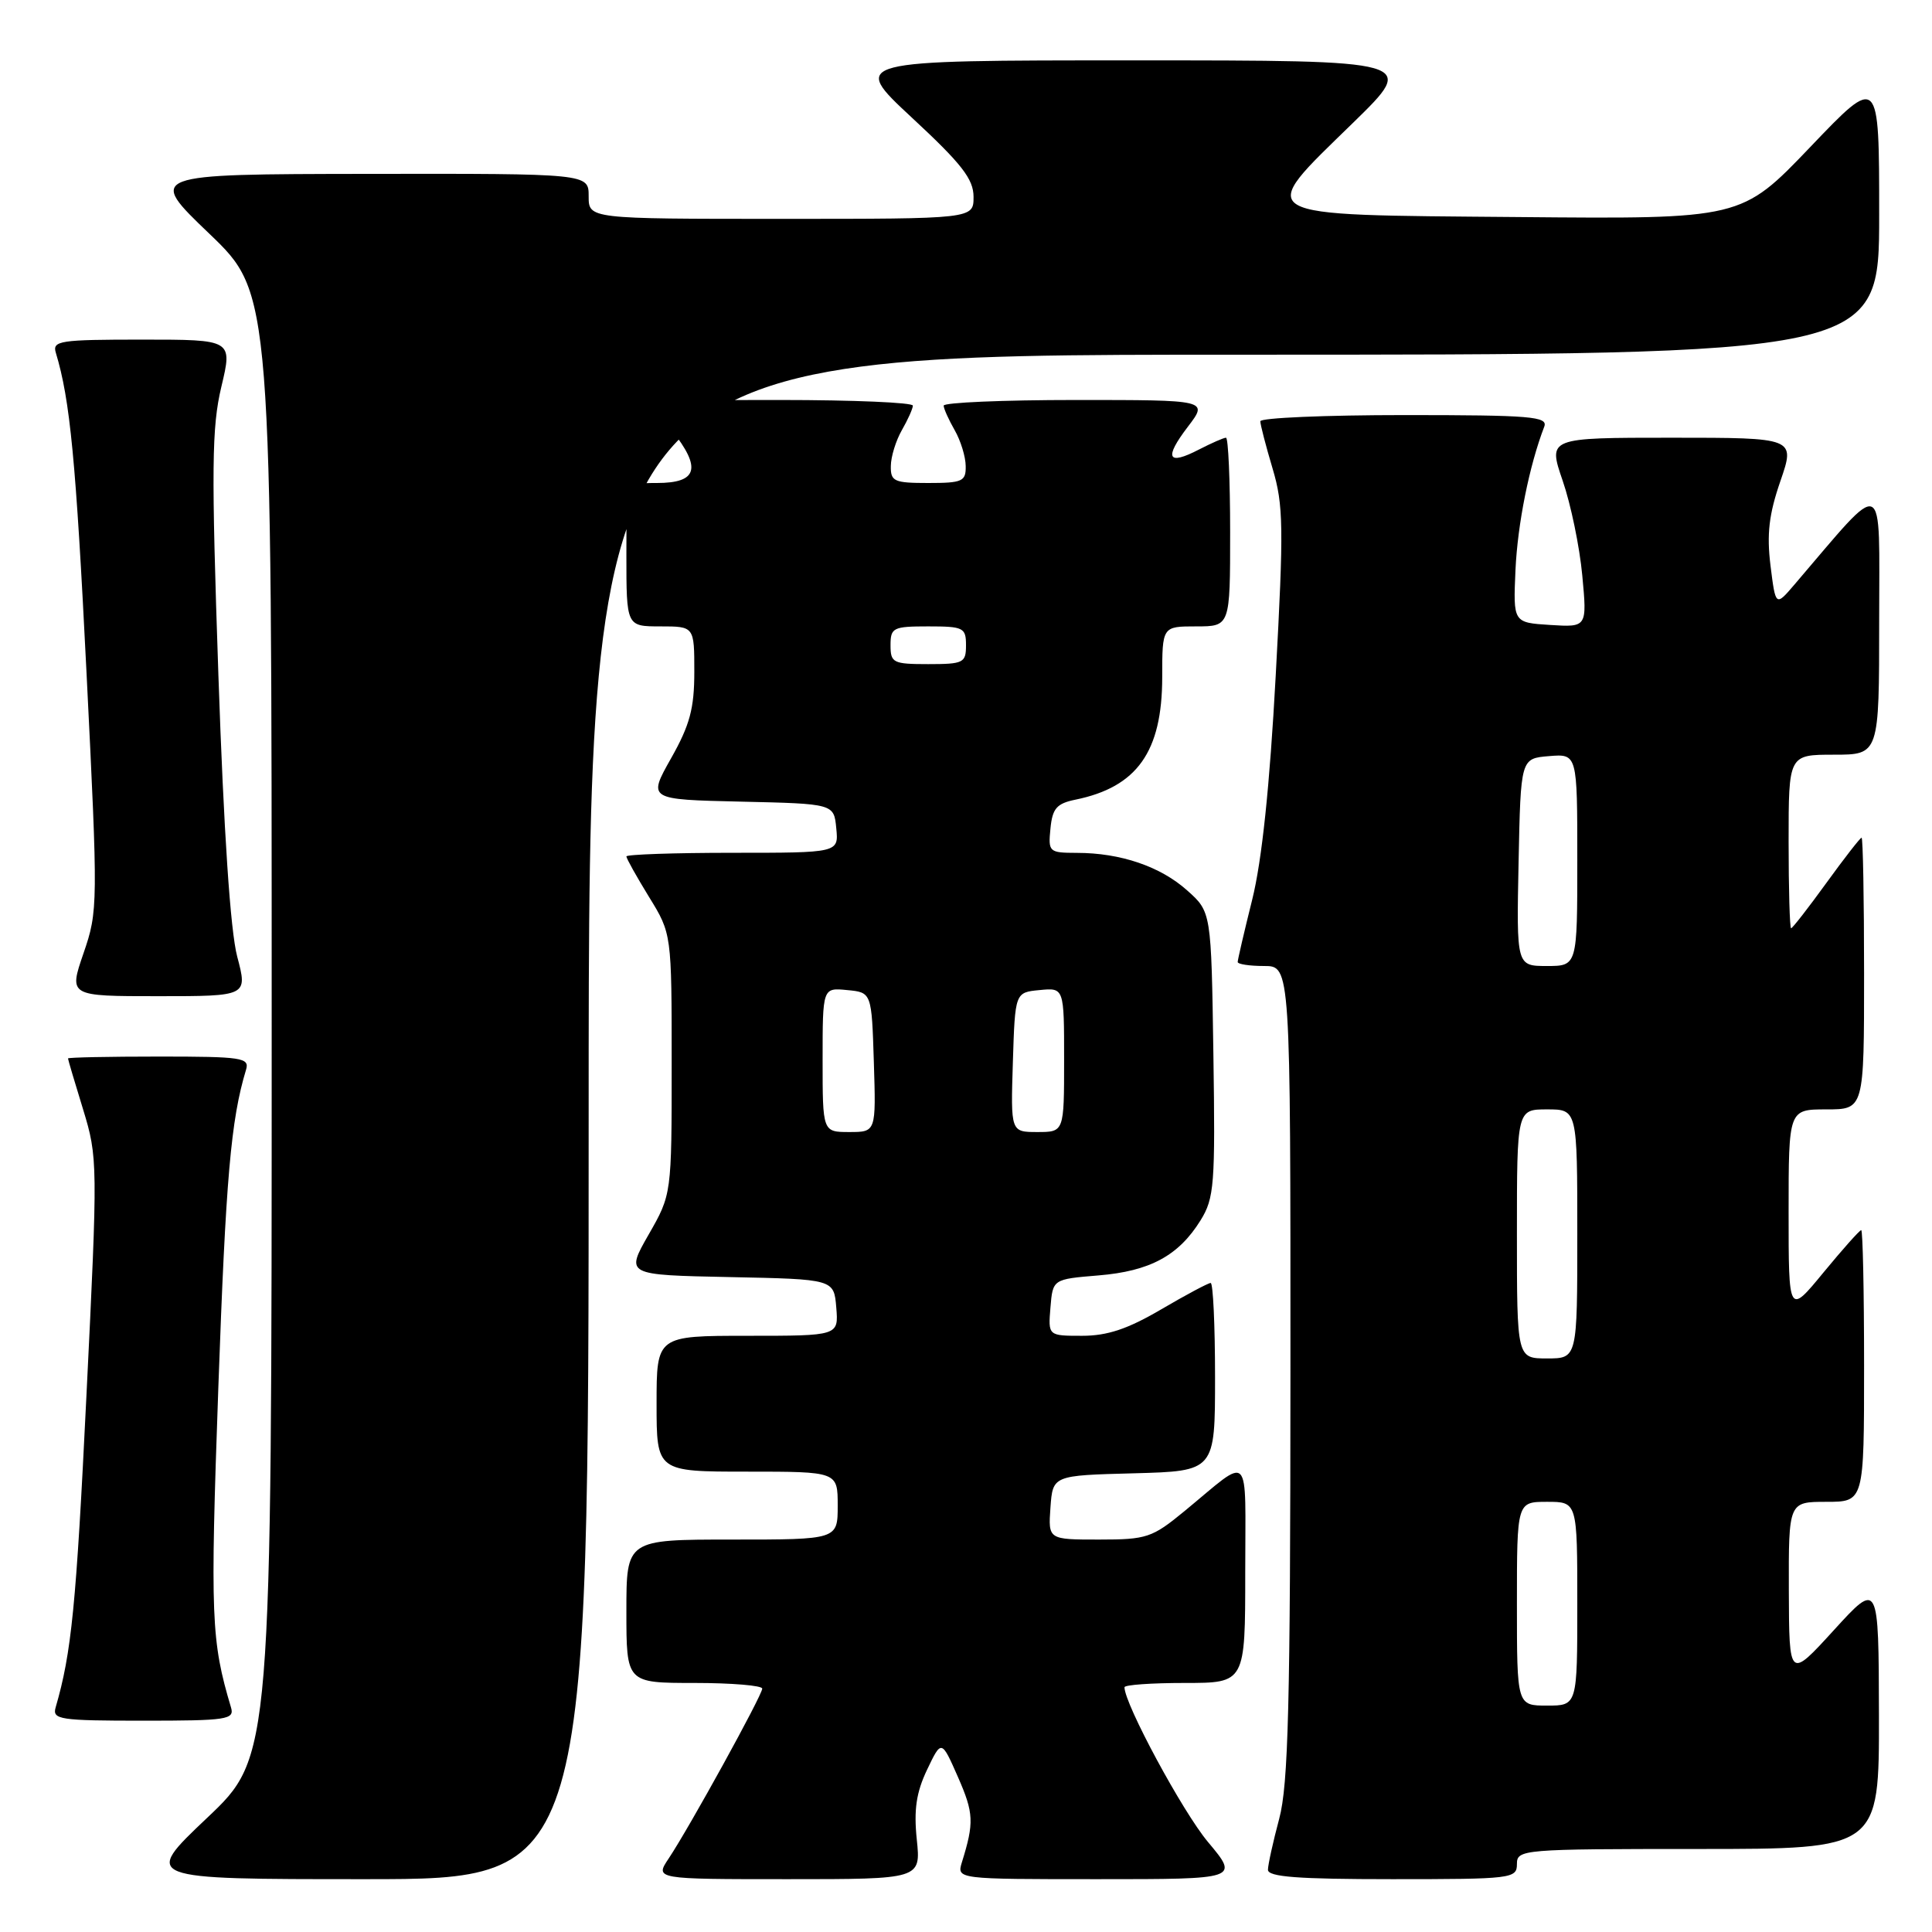 <?xml version="1.0" encoding="UTF-8" standalone="no"?>
<!DOCTYPE svg PUBLIC "-//W3C//DTD SVG 1.1//EN" "http://www.w3.org/Graphics/SVG/1.1/DTD/svg11.dtd" >
<svg xmlns="http://www.w3.org/2000/svg" xmlns:xlink="http://www.w3.org/1999/xlink" version="1.1" viewBox="0 0 256 256">
 <g >
 <path fill="currentColor"
d=" M 78.00 148.00 C 78.00 47.00 78.00 47.00 163.50 47.00 C 249.00 47.00 249.00 47.00 249.00 28.46 C 249.00 9.92 249.00 9.92 239.87 19.48 C 230.74 29.03 230.74 29.03 201.12 28.76 C 165.35 28.45 166.27 28.97 179.34 16.22 C 187.76 8.00 187.76 8.00 150.21 8.00 C 112.67 8.00 112.67 8.00 120.83 15.59 C 127.45 21.73 129.00 23.73 129.00 26.09 C 129.00 29.00 129.00 29.00 103.50 29.00 C 78.00 29.00 78.00 29.00 78.00 26.00 C 78.00 23.00 78.00 23.00 48.75 23.04 C 19.50 23.08 19.50 23.08 27.75 30.98 C 36.00 38.89 36.00 38.89 36.00 135.83 C 36.00 232.78 36.00 232.78 27.43 240.89 C 18.87 249.00 18.87 249.00 48.43 249.00 C 78.00 249.00 78.00 249.00 78.00 148.00 Z  M 121.48 243.75 C 121.07 239.80 121.41 237.51 122.84 234.50 C 124.75 230.50 124.75 230.50 126.95 235.50 C 129.03 240.25 129.09 241.50 127.46 246.75 C 126.77 249.00 126.77 249.00 145.48 249.00 C 164.19 249.00 164.19 249.00 160.06 244.07 C 156.70 240.06 149.00 225.78 149.00 223.57 C 149.00 223.25 152.60 223.00 157.00 223.00 C 165.00 223.00 165.00 223.00 165.00 208.38 C 165.00 191.90 165.93 192.84 156.94 200.24 C 152.66 203.76 151.95 204.00 145.63 204.00 C 138.89 204.00 138.89 204.00 139.19 199.75 C 139.50 195.50 139.50 195.50 150.25 195.22 C 161.00 194.93 161.00 194.93 161.00 182.47 C 161.00 175.61 160.74 170.00 160.42 170.00 C 160.10 170.00 157.15 171.57 153.86 173.50 C 149.43 176.10 146.73 177.00 143.39 177.00 C 138.88 177.00 138.88 177.00 139.19 173.25 C 139.50 169.50 139.50 169.50 145.55 169.00 C 152.37 168.44 156.17 166.39 159.08 161.70 C 160.90 158.76 161.04 156.98 160.78 139.67 C 160.50 120.83 160.50 120.83 157.30 117.98 C 153.76 114.81 148.47 113.01 142.69 113.01 C 139.00 113.00 138.88 112.90 139.19 109.79 C 139.45 107.12 140.01 106.47 142.50 105.96 C 150.67 104.29 153.99 99.61 154.00 89.75 C 154.00 83.00 154.00 83.00 158.50 83.00 C 163.00 83.00 163.00 83.00 163.00 70.50 C 163.00 63.62 162.75 58.00 162.45 58.00 C 162.15 58.00 160.53 58.71 158.86 59.57 C 154.69 61.73 154.21 60.72 157.41 56.53 C 160.10 53.00 160.10 53.00 142.55 53.00 C 132.90 53.00 125.02 53.34 125.04 53.75 C 125.05 54.16 125.71 55.62 126.50 57.00 C 127.29 58.38 127.95 60.51 127.96 61.75 C 128.00 63.79 127.53 64.00 123.00 64.00 C 118.47 64.00 118.00 63.79 118.04 61.75 C 118.05 60.51 118.71 58.38 119.50 57.00 C 120.29 55.62 120.95 54.16 120.96 53.75 C 120.98 53.34 113.09 53.00 103.42 53.00 C 85.83 53.00 85.83 53.00 89.02 57.02 C 92.99 62.04 92.44 64.00 87.03 64.00 C 83.00 64.00 83.00 64.00 83.00 73.50 C 83.00 83.00 83.00 83.00 87.50 83.00 C 92.00 83.00 92.00 83.00 92.00 89.02 C 92.00 93.88 91.41 96.07 88.92 100.48 C 85.84 105.94 85.84 105.94 98.17 106.22 C 110.50 106.50 110.50 106.50 110.81 109.75 C 111.13 113.00 111.13 113.00 97.06 113.00 C 89.33 113.00 83.00 113.22 83.00 113.48 C 83.00 113.75 84.35 116.16 86.00 118.85 C 89.00 123.72 89.00 123.72 89.00 140.99 C 89.00 158.26 89.00 158.26 85.94 163.60 C 82.89 168.94 82.89 168.94 96.69 169.22 C 110.50 169.50 110.50 169.50 110.81 173.25 C 111.12 177.00 111.12 177.00 99.06 177.00 C 87.00 177.00 87.00 177.00 87.00 186.00 C 87.00 195.00 87.00 195.00 99.00 195.00 C 111.00 195.00 111.00 195.00 111.00 199.50 C 111.00 204.00 111.00 204.00 97.00 204.00 C 83.00 204.00 83.00 204.00 83.00 213.50 C 83.00 223.00 83.00 223.00 92.00 223.00 C 96.95 223.00 101.00 223.34 101.00 223.75 C 101.00 224.62 91.34 242.16 88.61 246.25 C 86.77 249.00 86.77 249.00 104.39 249.00 C 122.02 249.00 122.02 249.00 121.48 243.75 Z  M 201.00 247.00 C 201.00 245.06 201.67 245.00 225.00 245.00 C 249.00 245.00 249.00 245.00 248.97 227.25 C 248.93 209.50 248.93 209.50 243.00 216.00 C 237.07 222.50 237.07 222.50 237.03 210.75 C 237.00 199.00 237.00 199.00 242.00 199.00 C 247.00 199.00 247.00 199.00 247.00 181.00 C 247.00 171.10 246.83 163.00 246.62 163.00 C 246.41 163.00 244.16 165.53 241.62 168.61 C 237.00 174.23 237.00 174.23 237.00 160.61 C 237.00 147.00 237.00 147.00 242.00 147.00 C 247.00 147.00 247.00 147.00 247.00 129.00 C 247.00 119.10 246.85 111.00 246.67 111.00 C 246.49 111.00 244.39 113.70 242.00 117.00 C 239.61 120.30 237.51 123.00 237.33 123.00 C 237.15 123.00 237.00 117.83 237.00 111.50 C 237.00 100.00 237.00 100.00 243.00 100.00 C 249.00 100.00 249.00 100.00 249.00 82.27 C 249.00 62.69 250.04 63.13 237.79 77.44 C 235.28 80.38 235.28 80.38 234.60 74.94 C 234.09 70.78 234.39 68.15 235.91 63.75 C 237.89 58.00 237.89 58.00 221.50 58.00 C 205.11 58.00 205.11 58.00 207.06 63.69 C 208.14 66.81 209.31 72.47 209.66 76.25 C 210.30 83.12 210.30 83.12 205.40 82.81 C 200.50 82.50 200.50 82.50 200.81 75.50 C 201.09 69.43 202.63 61.72 204.62 56.54 C 205.14 55.19 202.89 55.00 186.11 55.00 C 175.60 55.00 167.00 55.37 167.00 55.82 C 167.00 56.27 167.73 59.08 168.62 62.07 C 170.07 66.92 170.11 69.85 169.04 89.50 C 168.24 104.23 167.21 114.05 165.92 119.22 C 164.86 123.47 164.00 127.18 164.00 127.47 C 164.00 127.76 165.57 128.00 167.50 128.00 C 171.00 128.00 171.00 128.00 170.99 181.75 C 170.98 225.97 170.71 236.48 169.50 241.00 C 168.69 244.03 168.02 247.06 168.01 247.75 C 168.00 248.70 171.96 249.00 184.50 249.00 C 200.33 249.00 201.00 248.92 201.00 247.00 Z  M 30.61 226.25 C 27.97 217.40 27.85 214.33 28.93 183.86 C 29.92 156.11 30.59 148.39 32.60 141.75 C 33.09 140.15 32.10 140.00 21.07 140.00 C 14.43 140.00 9.00 140.11 9.01 140.25 C 9.01 140.39 9.91 143.43 11.01 147.00 C 12.96 153.38 12.97 154.09 11.45 185.00 C 10.09 212.84 9.48 218.99 7.37 226.25 C 6.91 227.85 7.92 228.00 19.00 228.00 C 30.09 228.00 31.09 227.85 30.61 226.25 Z  M 31.43 126.75 C 30.53 123.34 29.65 110.28 28.94 89.50 C 28.00 61.97 28.05 56.63 29.33 51.25 C 30.82 45.00 30.82 45.00 18.84 45.00 C 7.90 45.00 6.91 45.15 7.40 46.75 C 9.29 53.00 10.06 61.00 11.46 89.05 C 13.00 119.94 12.99 120.71 11.07 126.30 C 9.11 132.00 9.11 132.00 20.96 132.00 C 32.82 132.00 32.82 132.00 31.43 126.75 Z  M 109.00 140.44 C 109.00 130.87 109.00 130.87 112.25 131.19 C 115.50 131.50 115.50 131.50 115.79 140.75 C 116.08 150.00 116.08 150.00 112.54 150.00 C 109.00 150.00 109.00 150.00 109.00 140.44 Z  M 134.21 140.75 C 134.50 131.50 134.50 131.50 137.75 131.19 C 141.00 130.87 141.00 130.87 141.00 140.44 C 141.00 150.00 141.00 150.00 137.46 150.00 C 133.92 150.00 133.92 150.00 134.21 140.75 Z  M 118.00 85.50 C 118.00 83.17 118.33 83.00 123.00 83.00 C 127.67 83.00 128.00 83.17 128.00 85.50 C 128.00 87.83 127.67 88.00 123.00 88.00 C 118.33 88.00 118.00 87.83 118.00 85.50 Z  M 201.00 212.50 C 201.00 199.00 201.00 199.00 205.00 199.00 C 209.00 199.00 209.00 199.00 209.00 212.50 C 209.00 226.00 209.00 226.00 205.00 226.00 C 201.00 226.00 201.00 226.00 201.00 212.50 Z  M 201.00 163.50 C 201.00 147.00 201.00 147.00 205.00 147.00 C 209.00 147.00 209.00 147.00 209.00 163.50 C 209.00 180.00 209.00 180.00 205.00 180.00 C 201.00 180.00 201.00 180.00 201.00 163.50 Z  M 201.22 114.25 C 201.50 100.50 201.50 100.50 205.25 100.19 C 209.00 99.88 209.00 99.88 209.00 113.94 C 209.00 128.00 209.00 128.00 204.97 128.00 C 200.94 128.00 200.94 128.00 201.22 114.25 Z "/>
</g>
</svg>